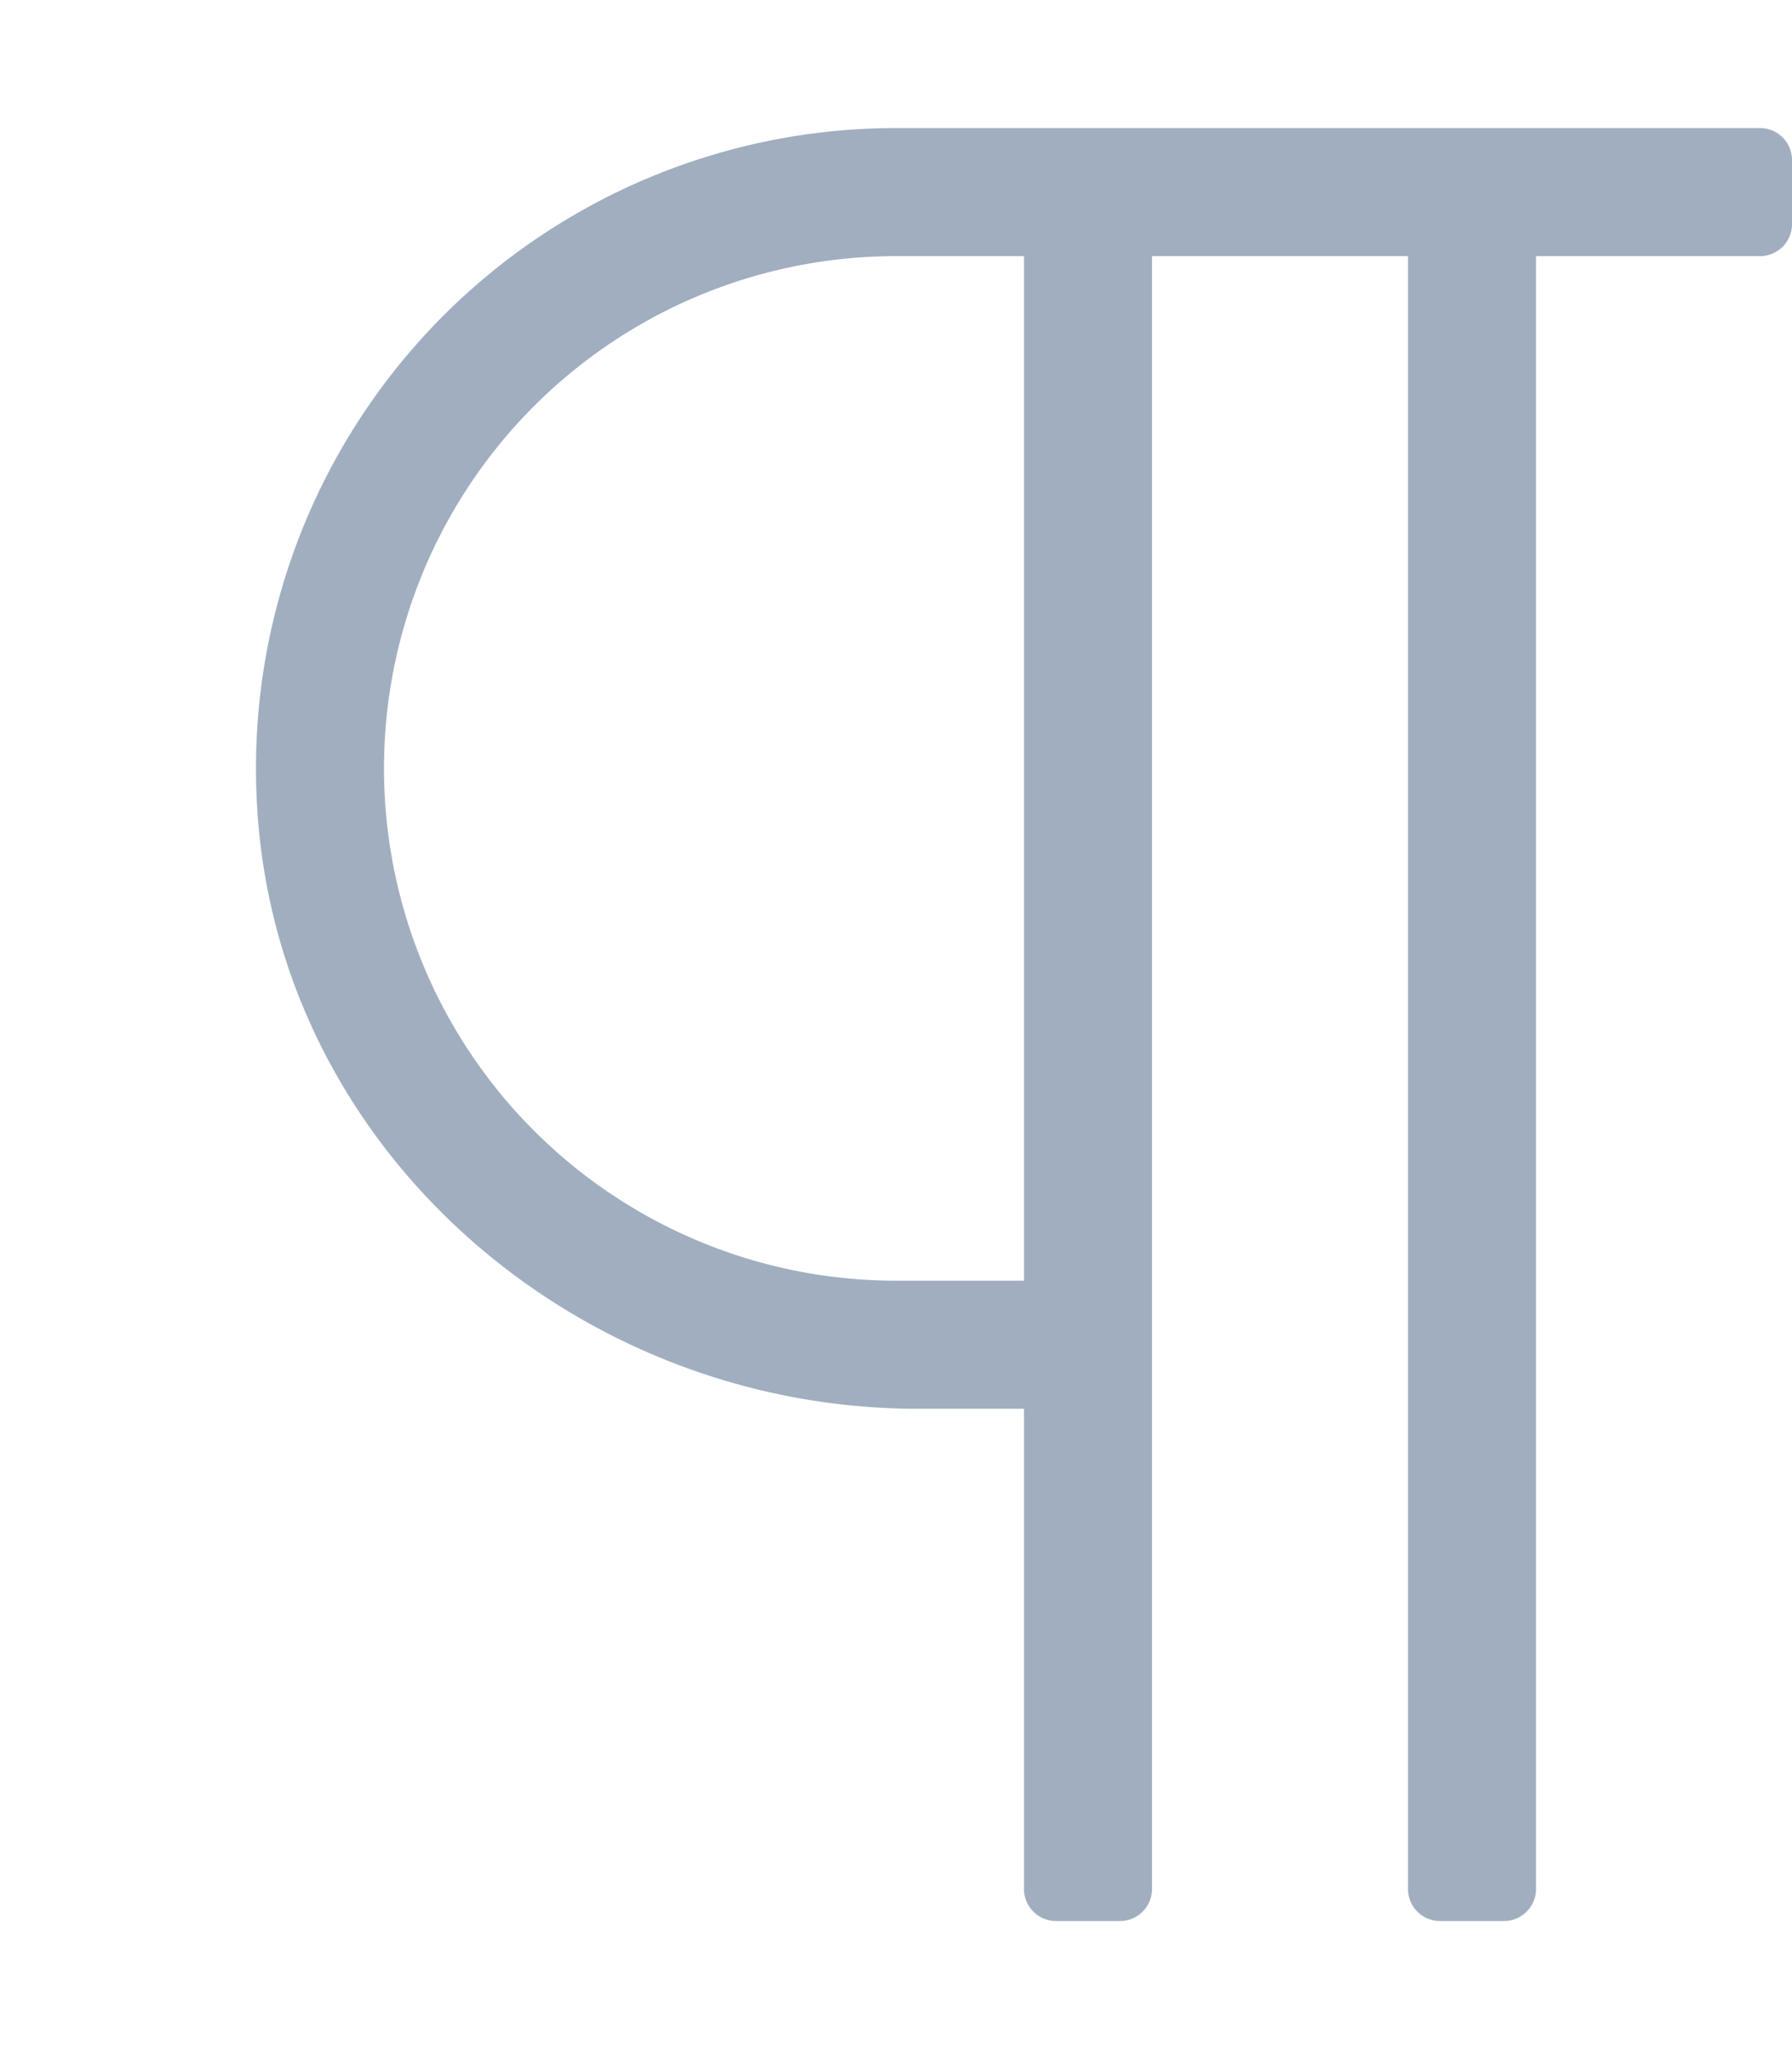 <svg aria-hidden="true" focusable="false" data-prefix="fal" data-icon="paragraph" role="img" xmlns="http://www.w3.org/2000/svg" viewBox="0 0 448 512" class="svg-inline--fa fa-paragraph fa-w-14 fa-2x"><path fill="#A0AEC0" d="M440 32H224A160 160 0 0 0 64.35 202.65c5.5 85 79.91 149.35 165.13 149.35H256v120a8 8 0 0 0 8 8h16a8 8 0 0 0 8-8V64h64v408a8 8 0 0 0 8 8h16a8 8 0 0 0 8-8V64h56a8 8 0 0 0 8-8V40a8 8 0 0 0-8-8zM256 320h-32a128 128 0 0 1 0-256h32z" class=""></path></svg>